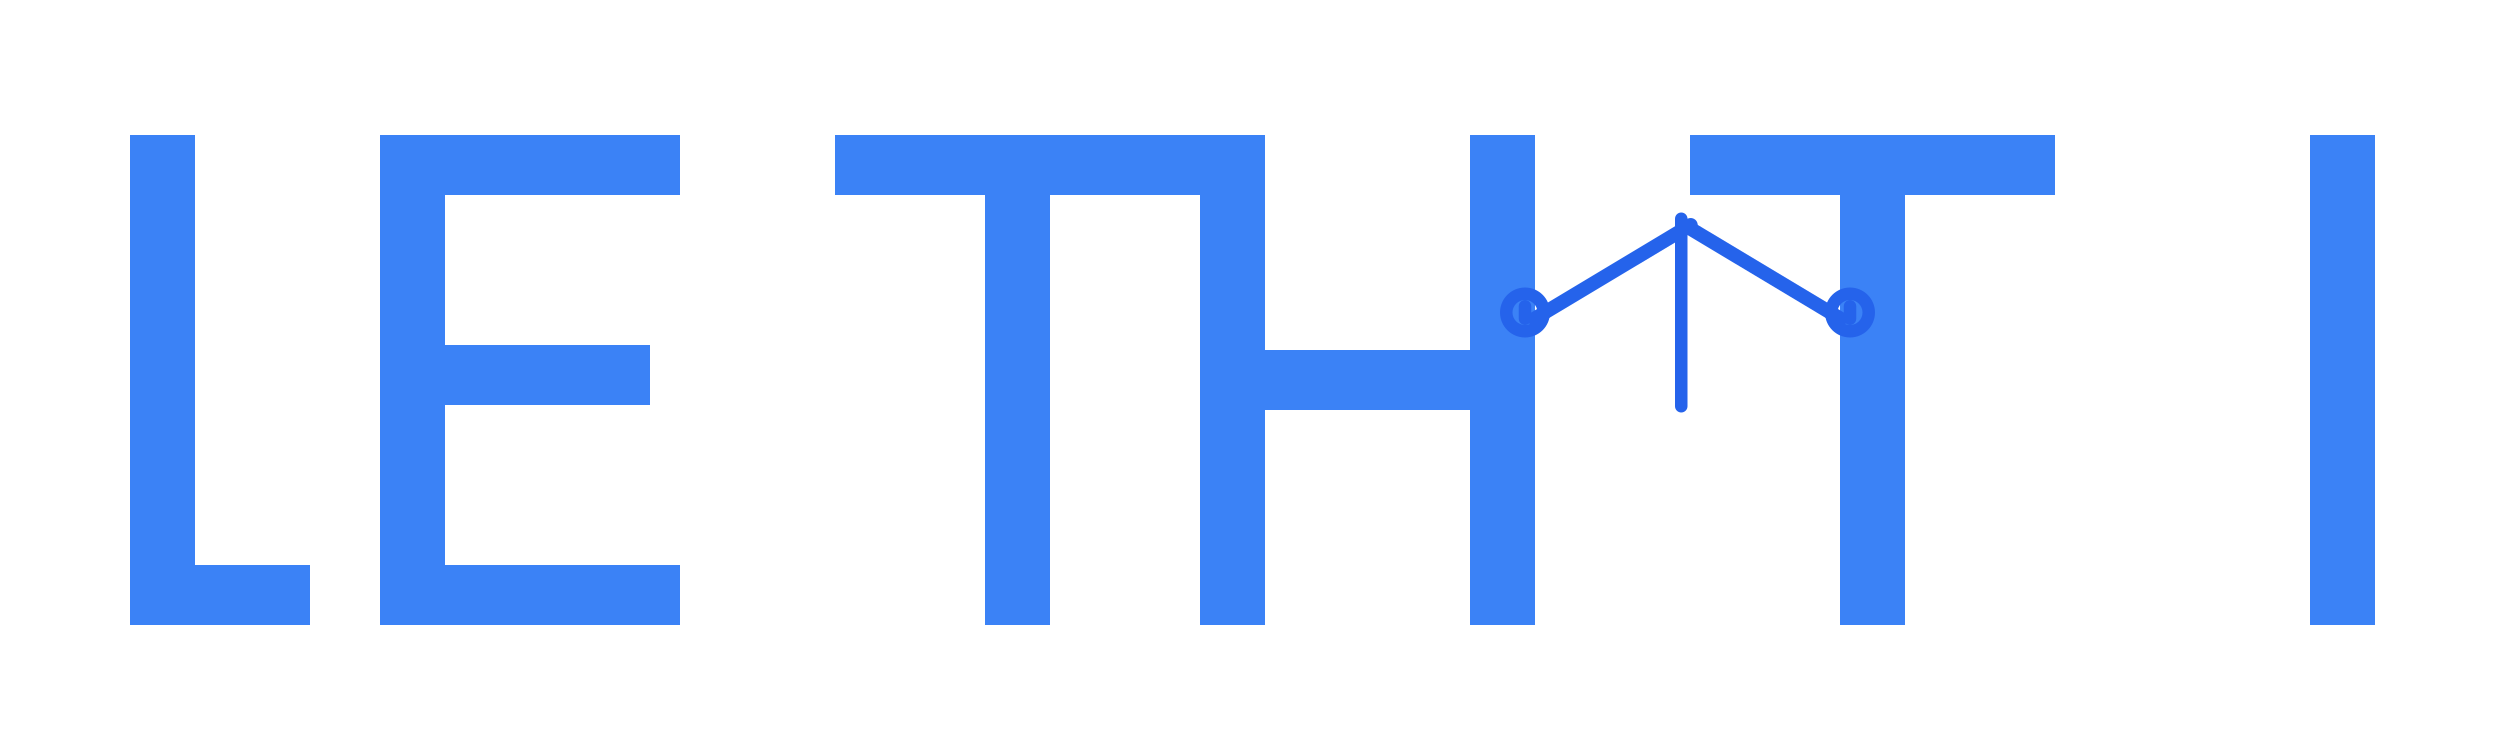 <?xml version="1.0" encoding="UTF-8"?>
<svg width="200px" height="60px" viewBox="0 0 200 60" version="1.1" xmlns="http://www.w3.org/2000/svg" xmlns:xlink="http://www.w3.org/1999/xlink">
    <title>ALOT Logo Color</title>
    <g id="Logo" stroke="none" stroke-width="1" fill="none" fill-rule="evenodd">
        <g id="Logo-Text" transform="translate(10, 10)" fill="#3B82F6">
            <path d="M14.8,40 L0.4,40 L0.4,0.8 L5.6,0.8 L5.6,35.2 L14.8,35.2 L14.8,40 Z" id="L"></path>
            <path d="M44.4,40 L20.4,40 L20.4,0.8 L44.4,0.8 L44.4,5.6 L25.6,5.6 L25.6,17.6 L42,17.6 L42,22.4 L25.6,22.4 L25.6,35.2 L44.4,35.2 L44.4,40 Z" id="E"></path>
            <path d="M74,40 L68.8,40 L68.8,5.6 L56.8,5.6 L56.8,0.8 L86,0.8 L86,5.6 L74,5.6 L74,40 Z" id="T"></path>
            <path d="M112.8,40 L107.6,40 L107.6,22.8 L91.2,22.8 L91.2,40 L86,40 L86,0.8 L91.2,0.8 L91.2,18 L107.6,18 L107.6,0.8 L112.8,0.8 L112.8,40 Z" id="H"></path>
            <path d="M142.4,40 L137.2,40 L137.2,5.6 L125.2,5.6 L125.2,0.8 L154.4,0.8 L154.4,5.6 L142.4,5.6 L142.4,40 Z" id="T"></path>
            <path d="M180,40 L174.8,40 L174.8,0.8 L180,0.8 L180,40 Z" id="I"></path>
        </g>
        <g id="Scissors" transform="translate(120, 15)" fill="#2563EB" fill-rule="nonzero">
            <path d="M30,10 C30,8.895 29.105,8 28,8 C26.895,8 26,8.895 26,10 C26,11.105 26.895,12 28,12 C29.105,12 30,11.105 30,10 Z M28,11 C27.448,11 27,10.552 27,10 C27,9.448 27.448,9 28,9 C28.552,9 29,9.448 29,10 C29,10.552 28.552,11 28,11 Z" id="Circle"></path>
            <path d="M4,10 C4,8.895 3.105,8 2,8 C0.895,8 0,8.895 0,10 C0,11.105 0.895,12 2,12 C3.105,12 4,11.105 4,10 Z M2,11 C1.448,11 1,10.552 1,10 C1,9.448 1.448,9 2,9 C2.552,9 3,9.448 3,10 C3,10.552 2.552,11 2,11 Z" id="Circle"></path>
            <path d="M28,9 C27.724,9 27.5,9.224 27.5,9.5 L27.5,10.5 C27.5,10.776 27.724,11 28,11 C28.276,11 28.5,10.776 28.5,10.5 L28.5,9.5 C28.5,9.224 28.276,9 28,9 Z" id="Line"></path>
            <path d="M2,9 C1.724,9 1.5,9.224 1.5,9.5 L1.5,10.5 C1.5,10.776 1.724,11 2,11 C2.276,11 2.5,10.776 2.5,10.5 L2.5,9.5 C2.5,9.224 2.276,9 2,9 Z" id="Line"></path>
            <path d="M27.5,10 L15,2.5 C14.724,2.362 14.381,2.474 14.243,2.75 C14.105,3.026 14.216,3.362 14.493,3.5 L27,11 C27.276,11.138 27.619,11.026 27.757,10.75 C27.895,10.474 27.784,10.138 27.5,10 Z" id="Blade"></path>
            <path d="M2.5,10 L15,2.5 C15.276,2.362 15.619,2.474 15.757,2.75 C15.895,3.026 15.784,3.362 15.507,3.5 L3,11 C2.724,11.138 2.388,11.026 2.243,10.75 C2.105,10.474 2.217,10.138 2.5,10 Z" id="Blade"></path>
            <path d="M15,17.5 L15,2.5 C15,2.224 14.776,2 14.5,2 C14.224,2 14,2.224 14,2.5 L14,17.5 C14,17.776 14.224,18 14.5,18 C14.776,18 15,17.776 15,17.5 Z" id="Handle"></path>
        </g>
    </g>
</svg>
